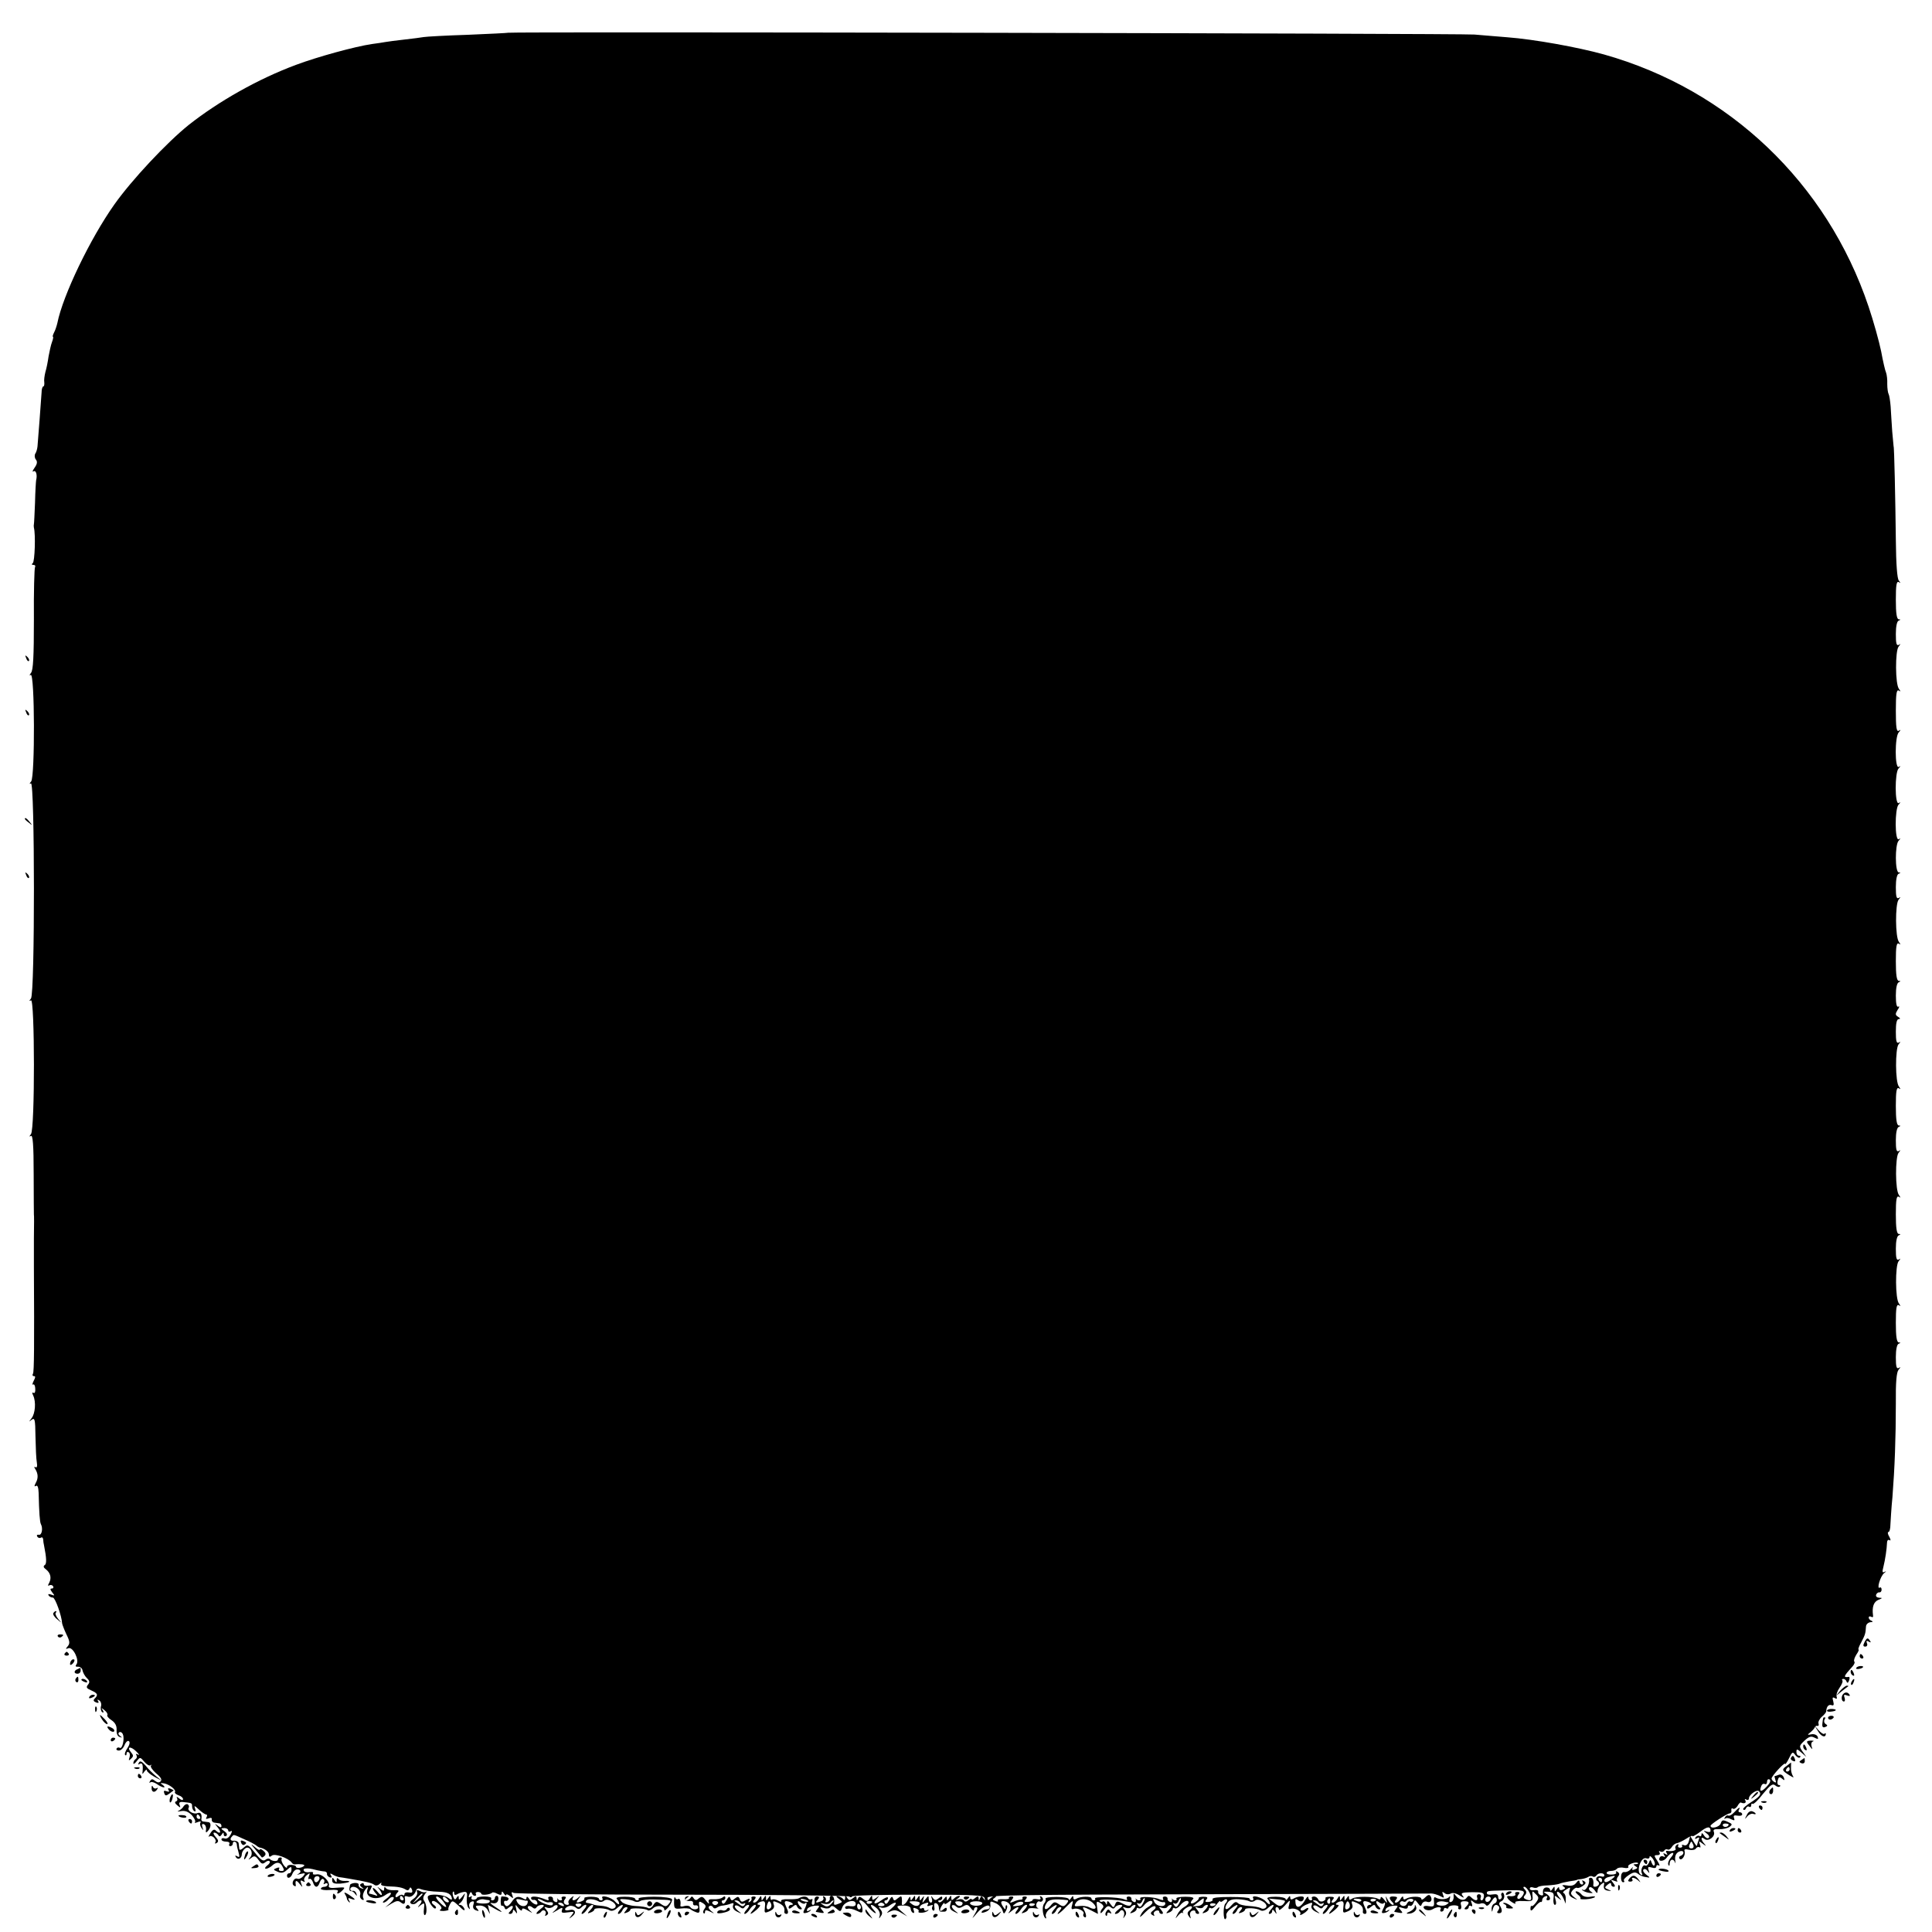 <?xml version="1.0" standalone="no"?>
<!DOCTYPE svg PUBLIC "-//W3C//DTD SVG 20010904//EN"
 "http://www.w3.org/TR/2001/REC-SVG-20010904/DTD/svg10.dtd">
<svg version="1.0" xmlns="http://www.w3.org/2000/svg"
 width="855pt" height="855pt" viewBox="0 0 855 855"
 preserveAspectRatio="xMidYMid meet">
<g transform="translate(0,855) scale(0.1,-0.1)"
fill="#000000" stroke="none">
<path d="M2248 8405 c-2 -1 -82 -5 -178 -9 -96 -3 -184 -8 -195 -10 -11 -2
-49 -7 -85 -11 -36 -4 -74 -9 -85 -11 -10 -2 -37 -6 -60 -9 -74 -11 -239 -56
-335 -92 -167 -62 -342 -161 -475 -266 -97 -78 -252 -243 -329 -352 -107 -151
-228 -403 -252 -524 -3 -13 -9 -32 -15 -43 -5 -10 -7 -18 -5 -18 3 0 1 -11 -4
-24 -5 -13 -11 -42 -15 -63 -3 -22 -9 -53 -14 -69 -4 -16 -7 -37 -5 -46 1 -10
-1 -18 -4 -18 -4 0 -8 -12 -8 -27 -1 -16 -5 -71 -9 -123 -4 -52 -8 -104 -9
-115 -1 -11 -5 -26 -10 -33 -4 -7 -3 -19 3 -26 7 -9 6 -19 -6 -36 -9 -13 -11
-20 -5 -16 11 7 18 -15 12 -39 -1 -5 -4 -50 -5 -100 -2 -49 -4 -92 -5 -95 -1
-3 -1 -9 0 -15 8 -29 4 -151 -5 -157 -6 -5 -5 -8 3 -8 7 0 10 -4 7 -10 -3 -5
-6 -109 -5 -231 0 -163 -3 -226 -13 -237 -7 -10 -8 -13 -1 -9 18 11 19 -449 2
-471 -8 -10 -9 -13 -1 -9 17 11 18 -930 0 -952 -8 -10 -9 -13 0 -8 17 11 18
-570 0 -592 -8 -10 -8 -13 0 -8 8 5 12 -38 12 -170 0 -98 1 -178 1 -178 1 0 1
-47 0 -105 0 -58 0 -114 0 -125 2 -353 1 -465 -4 -474 -4 -6 -2 -11 4 -11 8 0
7 -6 -1 -21 -6 -12 -7 -19 -2 -16 4 3 9 -6 9 -19 1 -14 -2 -21 -8 -18 -6 4 -7
0 -1 -12 13 -28 9 -79 -7 -100 -13 -17 -13 -18 0 -7 14 10 16 2 17 -75 1 -48
3 -99 6 -114 3 -17 0 -25 -6 -21 -6 4 -7 1 -1 -8 13 -21 14 -41 2 -62 -7 -14
-7 -17 1 -13 7 5 11 -6 12 -31 2 -87 5 -129 10 -138 10 -19 4 -50 -9 -47 -8 1
-11 -2 -7 -8 3 -6 11 -8 16 -5 5 4 9 0 10 -7 0 -7 2 -20 4 -28 11 -55 12 -81
3 -86 -7 -5 -6 -11 4 -18 21 -16 27 -38 16 -60 -7 -12 -7 -16 0 -12 6 3 13 2
17 -4 3 -5 1 -10 -6 -10 -8 0 -7 -5 2 -17 12 -15 12 -16 -4 -10 -11 4 -16 3
-12 -3 3 -6 12 -10 19 -10 10 0 39 -80 41 -115 1 -5 9 -27 19 -48 15 -30 16
-40 6 -52 -11 -13 -10 -14 3 -9 20 7 50 -54 35 -72 -6 -8 -3 -11 8 -10 9 0 18
-7 19 -16 2 -10 10 -25 19 -34 13 -12 14 -19 5 -30 -9 -11 -6 -16 15 -25 29
-13 31 -20 15 -36 -7 -7 -6 -12 6 -17 10 -4 14 -2 9 6 -5 7 -3 8 5 3 7 -4 11
-16 8 -26 -3 -10 0 -22 5 -26 7 -4 8 -1 3 8 -8 12 -6 12 8 0 9 -7 15 -17 12
-21 -3 -4 6 -15 19 -23 16 -11 23 -25 22 -43 -1 -17 5 -29 14 -31 12 -4 12 -3
1 5 -8 6 -9 12 -3 16 5 3 13 -1 16 -10 8 -20 -3 -66 -14 -59 -5 3 -11 2 -14
-3 -3 -5 2 -9 10 -9 9 0 20 11 25 24 5 13 13 21 19 18 6 -4 4 -16 -6 -31 -9
-13 -14 -27 -10 -31 3 -3 6 -1 6 6 0 7 4 10 10 6 5 -3 6 -13 3 -23 -5 -14 -3
-15 7 -5 11 10 11 15 0 28 -21 25 -3 29 22 5 13 -13 17 -19 9 -15 -9 5 -12 4
-7 -3 3 -6 2 -13 -4 -17 -5 -3 -10 -11 -10 -18 0 -6 7 -2 15 9 15 19 15 19 34
-3 10 -12 22 -19 27 -15 5 4 6 3 2 -2 -4 -4 7 -20 23 -34 21 -17 27 -28 20
-35 -7 -7 -15 -6 -25 2 -11 9 -16 9 -22 -1 -4 -7 -4 -10 1 -6 4 4 17 1 29 -7
11 -8 25 -15 31 -15 5 0 3 5 -5 11 -12 8 -12 9 5 7 24 -4 56 -29 49 -39 -2 -4
5 -10 16 -14 11 -3 20 -11 20 -17 0 -6 -7 -5 -17 3 -9 8 -14 9 -10 2 4 -6 2
-13 -4 -15 -7 -2 -5 -9 5 -17 14 -12 16 -12 11 1 -5 11 0 15 17 13 37 -4 38
-4 38 -19 0 -8 4 -18 10 -21 6 -4 7 1 3 12 -5 14 -2 13 17 -5 13 -12 28 -22
32 -22 5 0 6 -5 2 -12 -5 -8 -2 -9 9 -5 10 4 16 2 14 -5 -1 -7 4 -13 11 -14 6
-1 17 -2 22 -3 6 0 10 -6 10 -12 0 -8 -6 -7 -17 2 -15 11 -14 10 1 -9 18 -21
10 -32 -10 -12 -6 6 -14 2 -23 -13 -8 -12 -10 -19 -6 -15 11 11 36 -12 28 -25
-4 -6 -1 -7 6 -3 9 6 8 13 -5 27 -9 10 -12 19 -6 19 6 0 14 -5 18 -11 4 -8 9
-7 15 2 7 11 9 11 9 1 0 -7 5 -10 11 -7 6 5 4 12 -8 21 -17 12 -17 13 0 14 9
0 17 -5 17 -11 0 -5 5 -7 11 -3 7 4 7 -1 -1 -16 -7 -12 -17 -19 -26 -16 -8 3
-14 1 -14 -4 0 -6 9 -10 21 -10 11 0 17 -5 14 -10 -3 -6 -1 -10 4 -10 6 0 11
5 11 10 0 15 16 12 18 -2 0 -7 4 -24 8 -37 5 -19 4 -22 -6 -16 -9 5 -11 4 -6
-4 9 -14 26 -5 26 13 0 8 6 19 14 25 20 17 41 -19 23 -39 -10 -12 -9 -12 5 -2
13 11 19 9 32 -9 12 -17 18 -20 29 -11 8 7 17 9 20 5 4 -3 -1 -12 -11 -19 -9
-7 -12 -14 -5 -14 6 0 18 6 25 12 21 20 37 19 48 -2 9 -16 8 -20 -5 -20 -9 0
-13 4 -10 10 4 6 -1 7 -11 3 -16 -6 -15 -8 4 -16 17 -8 27 -6 42 8 18 16 20
16 20 2 0 -10 -4 -17 -10 -17 -5 0 -10 -4 -10 -10 0 -17 18 -11 24 8 4 10 13
19 21 19 18 0 20 -13 3 -21 -7 -3 -2 -3 12 1 22 5 23 4 12 -10 -8 -9 -19 -14
-26 -11 -16 6 -29 -23 -15 -31 5 -4 9 -3 8 2 -4 22 2 25 16 7 15 -18 15 -18 8
0 -5 14 -3 17 7 11 8 -5 11 -4 7 2 -4 6 1 17 10 24 15 12 16 12 10 -4 -4 -10
-3 -16 2 -12 5 3 12 -4 16 -15 8 -26 22 -26 30 0 4 11 11 18 16 14 5 -3 6 -10
3 -16 -4 -7 -2 -8 4 -4 7 4 12 2 12 -3 0 -6 -7 -11 -15 -11 -8 0 -15 -4 -15
-9 0 -4 18 -7 40 -5 25 2 39 0 35 -6 -9 -15 5 -12 21 5 13 13 11 14 -25 11
-27 -3 -38 0 -36 8 7 19 -31 56 -54 51 -12 -2 -19 0 -16 5 3 5 -3 7 -15 5 -11
-2 -22 0 -25 6 -4 5 0 10 7 10 13 1 18 1 53 -8 11 -2 25 -5 32 -5 7 -1 11 -6
10 -11 -1 -5 4 -12 12 -15 9 -3 11 0 6 8 -6 9 -4 11 6 5 7 -5 20 -10 29 -12 8
-1 29 -4 45 -7 76 -13 101 -19 111 -27 6 -5 16 -4 24 4 7 6 10 7 7 1 -4 -7 7
-11 31 -12 43 -1 63 -5 79 -15 6 -4 13 -2 15 5 3 8 7 6 11 -4 4 -13 1 -16 -14
-13 -10 2 -19 -1 -19 -7 0 -6 -3 -8 -7 -5 -3 4 -12 2 -20 -4 -15 -13 -18 2 -3
17 8 8 2 10 -17 9 -15 -1 -31 3 -35 9 -5 7 -8 6 -8 -3 0 -11 -3 -11 -17 0 -15
11 -16 11 -5 -1 6 -8 12 -19 12 -24 -1 -6 -10 0 -20 13 -11 13 -20 19 -20 14
0 -5 6 -15 13 -22 10 -11 9 -13 -6 -7 -10 3 -21 6 -23 6 -3 0 0 9 6 19 9 17 7
19 -10 16 -11 -2 -20 1 -20 6 0 6 -5 7 -11 3 -8 -4 -7 -9 2 -16 11 -8 11 -9
-1 -5 -8 2 -14 9 -13 15 2 6 -6 10 -17 9 -11 -1 -21 -5 -21 -9 -5 -21 -3 -28
5 -27 5 0 13 -5 18 -13 8 -10 9 -10 5 2 -2 8 -10 14 -16 12 -6 -1 -11 2 -11 8
0 5 6 10 13 10 19 0 36 -20 31 -35 -3 -7 0 -16 7 -21 9 -5 11 -2 6 8 -3 9 1
24 9 35 14 17 15 17 9 -3 -8 -32 41 -46 78 -22 15 11 27 15 27 9 0 -5 -10 -17
-22 -25 -12 -9 -17 -16 -11 -16 6 0 16 7 23 15 7 8 16 12 21 9 5 -3 -1 -14
-13 -25 l-23 -20 28 17 c22 13 30 14 42 4 15 -12 21 -3 16 24 -1 5 5 6 13 3
14 -6 31 7 38 28 1 6 8 8 13 7 25 -9 53 -13 90 -14 37 -1 54 -11 55 -32 0 -5
-7 -2 -16 5 -19 15 -82 20 -90 7 -7 -11 25 -62 34 -53 4 3 0 10 -8 15 -8 5
-11 12 -7 16 4 4 16 -1 27 -11 15 -13 17 -21 9 -26 -7 -4 -1 -6 14 -6 14 1 24
4 22 6 -3 2 0 12 6 23 10 19 12 19 41 -8 19 -19 27 -23 23 -11 -4 9 -12 17
-19 17 -8 0 -8 3 0 8 6 4 14 16 17 27 7 20 7 20 -8 1 -11 -14 -15 -16 -15 -5
0 11 -2 11 -9 1 -6 -11 -10 -10 -15 4 -3 9 -4 19 -1 22 3 3 5 0 5 -7 0 -7 5
-9 13 -4 6 4 20 9 29 10 14 2 17 -3 14 -26 -2 -16 1 -35 6 -43 8 -10 9 -9 5 4
-3 9 1 19 9 22 11 4 14 1 9 -13 -4 -12 0 -21 11 -25 14 -5 15 -4 5 8 -9 11 -7
13 13 13 14 0 28 -8 35 -21 11 -21 11 -21 5 2 l-5 22 38 -21 c35 -19 29 -10
-14 18 -17 13 -17 13 1 10 11 -1 20 5 21 16 2 9 -1 17 -6 17 -5 0 -9 -4 -9
-10 0 -5 -5 -10 -11 -10 -5 0 -8 4 -5 8 3 5 -10 9 -29 9 -19 0 -35 -3 -35 -7
0 -4 -7 -7 -15 -7 -8 0 -11 5 -8 10 3 6 1 7 -5 3 -8 -5 -10 -1 -5 10 4 11 8
13 11 6 2 -7 8 -12 13 -12 6 0 8 4 5 8 -3 5 1 9 9 9 8 0 15 -4 15 -8 0 -8 39
-4 48 5 2 3 13 1 23 -5 14 -7 19 -6 19 3 0 9 3 9 10 -2 5 -8 10 -11 10 -6 0 5
8 2 17 -5 15 -12 16 -12 10 4 -5 13 -3 16 6 10 6 -4 341 -8 742 -8 402 0 736
-4 743 -8 6 -5 12 -4 12 0 0 5 131 8 292 8 250 0 292 -2 295 -15 4 -12 3 -12
-5 -1 -8 11 -10 11 -15 0 -5 -12 -6 -12 -6 0 -1 11 -4 11 -16 1 -8 -7 -15 -9
-15 -5 0 4 -6 2 -14 -4 -9 -8 -16 -8 -20 -2 -4 6 -14 8 -24 5 -14 -5 -15 -4
-2 5 8 6 10 11 5 11 -6 0 -16 -5 -23 -12 -9 -9 -12 -9 -12 3 0 12 -2 12 -10
-1 -8 -13 -10 -13 -10 -1 0 11 -4 9 -14 -5 -8 -10 -18 -16 -22 -11 -4 4 -2 7
4 7 7 0 12 5 12 11 0 8 -5 7 -16 -2 -13 -10 -17 -10 -26 2 -8 11 -9 11 -4 -4
3 -9 1 -17 -4 -17 -6 0 -10 8 -10 17 0 15 -2 14 -15 -3 -15 -19 -15 -19 -9 1
5 16 4 17 -5 5 -9 -13 -11 -13 -11 0 0 13 -1 13 -10 0 -9 -13 -10 -13 -10 0 0
13 -1 13 -10 0 -9 -13 -10 -13 -11 0 0 9 -4 7 -11 -7 -10 -21 -29 -32 -27 -16
1 5 1 14 0 22 -1 11 -4 11 -18 0 -14 -12 -17 -12 -21 0 -3 10 -8 8 -17 -9 -8
-15 -15 -19 -19 -11 -4 6 -2 11 3 11 6 0 11 5 11 11 0 6 -13 1 -30 -11 -30
-22 -41 -16 -17 10 10 12 9 12 -5 1 -15 -11 -18 -11 -18 0 0 12 -2 12 -9 1
-11 -19 -15 -19 -33 -4 -13 10 -17 10 -21 0 -4 -10 -6 -10 -6 1 -1 11 -4 11
-17 0 -13 -10 -17 -10 -25 2 -7 12 -9 12 -9 -1 0 -9 -3 -11 -8 -5 -4 6 -14 11
-22 13 -11 2 -11 -1 3 -12 16 -12 16 -14 1 -20 -20 -8 -24 -8 -23 2 3 18 -2
32 -11 32 -6 0 -9 -5 -8 -11 2 -6 -3 -14 -11 -17 -8 -2 -11 0 -7 6 3 6 1 14
-5 18 -7 4 -9 3 -6 -3 4 -6 0 -14 -9 -17 -24 -9 -28 -7 -15 7 8 10 7 14 -3 14
-8 0 -13 -8 -11 -19 2 -10 -1 -18 -7 -18 -5 0 -7 7 -4 16 3 8 2 12 -3 9 -5 -3
-12 -1 -15 4 -6 10 -24 10 -41 0 -5 -3 -27 -5 -47 -4 -20 1 -34 -3 -31 -8 3
-5 -4 -4 -14 2 -11 6 -23 7 -27 4 -3 -3 -6 0 -6 8 0 11 -2 11 -10 -1 -9 -13
-10 -13 -10 0 0 13 -1 13 -10 0 -9 -13 -10 -13 -10 0 -1 12 -3 11 -11 -2 -5
-10 -15 -18 -21 -18 -7 0 -7 4 1 13 8 10 7 14 -4 14 -8 0 -12 -4 -9 -8 2 -4
-1 -11 -7 -15 -8 -5 -9 -3 -4 5 6 10 3 11 -14 2 -17 -10 -22 -9 -27 4 -5 13
-9 13 -22 3 -12 -11 -16 -10 -20 1 -3 10 -8 8 -17 -9 -8 -15 -15 -19 -19 -11
-4 6 -2 11 3 11 6 0 11 5 11 11 0 8 -4 8 -12 2 -7 -6 -25 -9 -40 -8 -20 1 -25
-2 -21 -14 3 -9 -2 -6 -12 7 -14 19 -19 21 -32 11 -11 -10 -16 -10 -23 0 -5 9
-10 10 -14 2 -4 -6 -13 -11 -19 -11 -7 0 -6 4 3 11 10 7 11 9 2 7 -20 -5 -10
-23 10 -21 10 2 17 -3 15 -10 -1 -6 4 -11 11 -9 6 1 12 -2 12 -8 0 -13 -27
-13 -35 0 -4 6 -15 8 -26 5 -11 -4 -19 -3 -18 2 3 19 -2 34 -10 29 -5 -4 -11
0 -13 6 -3 7 -5 -1 -5 -19 0 -30 2 -32 31 -29 17 2 36 1 41 -3 6 -5 18 -11 27
-14 13 -5 16 0 13 23 -4 27 -2 28 15 18 14 -9 16 -15 8 -25 -6 -8 -8 -16 -4
-20 3 -3 6 -1 6 6 0 9 6 9 23 1 20 -10 21 -10 4 3 -11 9 -14 18 -8 21 5 4 13
2 16 -4 4 -7 11 -7 18 -2 7 5 19 9 27 9 8 1 23 4 33 8 13 5 16 3 11 -8 -3 -10
3 -20 18 -27 22 -11 22 -10 4 4 -11 9 -17 19 -13 22 4 4 13 1 21 -5 10 -8 16
-9 21 -1 3 5 11 10 17 10 6 0 3 -9 -7 -20 -10 -11 -14 -20 -9 -20 5 0 15 9 22
20 7 11 17 20 24 20 6 0 3 -9 -7 -20 -23 -26 -15 -26 15 0 13 12 18 20 10 20
-17 0 -4 13 15 16 10 1 13 -6 10 -26 -3 -27 -2 -28 21 -18 17 8 23 17 18 30
-5 16 -3 17 20 7 24 -11 30 -21 27 -41 0 -5 4 -8 10 -8 6 0 8 7 5 15 -3 8 -9
21 -12 29 -3 9 0 14 10 12 19 -3 34 -16 18 -16 -7 0 -12 -5 -12 -11 0 -8 6 -7
17 2 13 11 17 11 20 2 3 -7 10 -13 16 -13 8 0 7 4 -1 12 -16 16 -15 33 1 19 8
-6 17 -8 20 -4 10 10 8 -6 -3 -27 -7 -14 -6 -18 5 -16 8 1 18 6 22 11 4 4 2 5
-6 0 -9 -5 -12 -3 -9 5 2 7 16 14 32 16 23 2 25 0 15 -12 -6 -8 -10 -14 -8
-15 39 -8 40 -7 27 8 -11 14 -10 15 9 9 12 -4 24 -2 28 4 5 8 13 6 26 -6 18
-16 19 -16 27 6 10 26 59 38 59 14 0 -9 -8 -12 -24 -10 -12 3 -23 0 -23 -5 0
-6 6 -9 13 -6 6 2 24 -2 38 -9 23 -11 26 -11 26 4 0 9 -4 23 -10 30 -6 8 -6
12 1 12 6 0 19 -10 29 -23 10 -13 25 -27 33 -32 9 -5 8 0 -4 13 -22 25 -11 30
15 6 10 -9 15 -23 12 -32 -4 -14 -3 -15 5 -2 8 10 7 19 -1 29 -10 12 -9 14 3
9 9 -3 24 0 35 8 33 24 41 14 10 -12 -23 -20 -25 -23 -7 -14 19 9 29 8 50 -5
l27 -16 -23 20 c-29 25 -28 28 8 28 18 0 30 -6 30 -13 0 -7 4 -16 10 -19 6 -3
7 1 4 10 -5 11 -2 14 10 9 9 -3 14 -9 11 -13 -6 -10 33 -7 42 4 5 4 2 5 -4 1
-7 -4 -13 -2 -13 4 0 6 -5 8 -10 5 -5 -3 -10 -2 -10 3 0 6 7 13 16 16 22 8 26
8 19 -4 -4 -6 1 -7 11 -3 11 4 15 3 10 -5 -3 -6 -2 -13 3 -17 6 -3 8 4 6 15
-3 14 0 20 8 17 7 -2 12 -11 12 -20 0 -9 3 -17 8 -17 4 0 12 0 17 0 6 0 10 5
10 11 0 8 -5 8 -15 -1 -8 -7 -15 -9 -15 -4 0 12 20 41 20 30 0 -5 7 -2 16 5
15 12 16 11 10 -8 -5 -17 -2 -24 16 -33 22 -11 22 -10 4 4 -11 9 -16 19 -13
23 4 4 12 2 18 -4 9 -9 17 -8 31 0 16 10 22 9 34 -7 8 -11 14 -14 14 -8 0 7 5
12 11 12 7 0 5 -11 -5 -27 -17 -28 -17 -28 8 1 24 29 56 43 56 25 0 -5 -6 -9
-14 -9 -8 0 -18 -4 -21 -10 -4 -6 2 -7 17 -1 15 6 22 16 21 30 -2 18 0 19 22
9 14 -6 27 -20 31 -31 6 -19 7 -19 16 -3 5 10 7 20 4 23 -3 4 -6 0 -6 -8 0
-11 -2 -11 -10 1 -14 21 -12 29 6 26 23 -4 35 -28 21 -46 -8 -10 -5 -9 9 2 25
22 41 24 24 3 -7 -8 -8 -15 -4 -15 5 0 15 9 22 20 7 11 17 20 24 20 6 0 3 -9
-7 -20 -17 -18 -17 -20 -2 -14 9 3 17 10 17 14 0 5 12 7 28 5 15 -2 22 -2 15
1 -7 3 -9 12 -6 20 3 7 9 12 13 9 5 -3 11 -1 14 4 4 5 1 13 -5 17 -7 4 -9 3
-5 -4 4 -7 -1 -10 -14 -7 -11 2 -20 1 -20 -3 0 -4 -9 -8 -21 -9 -16 -1 -18 1
-10 11 8 9 7 13 -4 13 -8 0 -12 -3 -10 -7 2 -4 -1 -7 -8 -7 -7 0 -21 -4 -32
-9 -17 -7 -18 -5 -8 7 10 13 10 16 -2 16 -8 0 -12 -4 -10 -7 3 -4 -9 -6 -25
-5 -16 1 -27 -1 -24 -6 3 -5 -2 -6 -11 -2 -13 5 -14 7 -3 14 7 5 8 9 3 9 -6 0
-16 -5 -23 -12 -9 -9 -12 -9 -12 3 0 12 130 14 973 16 534 1 977 3 982 3 15 2
38 -5 54 -14 11 -7 13 -5 7 9 -5 14 -4 15 7 7 7 -6 18 -7 27 -2 8 5 23 2 39
-8 20 -13 23 -13 14 -2 -10 13 -4 15 42 16 46 0 53 -2 52 -18 -1 -10 -5 -18
-10 -18 -5 0 -7 6 -4 13 3 8 -1 14 -8 14 -7 0 -11 -6 -8 -14 6 -16 -9 -17 -25
-1 -10 10 -14 10 -21 0 -10 -16 -32 -12 -48 8 -10 13 -11 12 -10 -4 1 -10 -4
-21 -11 -23 -8 -3 -10 2 -6 14 3 10 2 14 -3 8 -9 -12 -42 -13 -59 -3 -7 5 -10
-1 -8 -17 2 -22 -1 -24 -22 -21 -13 3 -24 1 -24 -4 0 -13 26 -19 41 -9 19 12
42 11 34 -1 -3 -5 -1 -10 4 -10 6 0 11 5 11 11 0 5 5 7 10 4 6 -3 10 -2 10 3
0 5 11 10 25 10 13 0 22 -4 19 -9 -3 -5 0 -9 6 -9 6 0 9 8 6 18 -4 13 -1 18
14 18 23 0 25 -7 8 -24 -9 -9 -9 -12 0 -12 7 0 12 5 12 11 0 5 4 7 10 4 6 -4
7 1 3 12 -6 15 -4 16 9 5 8 -7 22 -10 31 -6 8 3 18 0 22 -6 5 -8 13 -3 25 15
13 20 19 23 23 12 3 -9 -1 -18 -9 -21 -8 -3 -13 -13 -13 -23 1 -17 2 -17 6 0
5 18 15 22 26 10 4 -3 2 -11 -3 -18 -7 -8 -5 -12 4 -12 15 0 16 14 3 35 -5 7
-2 14 7 18 8 3 14 14 13 24 -1 10 -5 16 -9 14 -5 -3 -6 -9 -3 -14 3 -5 1 -11
-5 -15 -5 -3 -10 1 -10 10 0 11 -7 14 -25 11 -14 -3 -25 0 -25 5 0 11 -1 11
80 13 83 3 93 0 78 -24 -7 -10 -16 -16 -20 -13 -5 2 -4 10 1 17 8 9 7 13 -4
13 -8 0 -12 -4 -9 -9 5 -7 -10 -12 -28 -9 -16 2 -7 -15 13 -27 12 -8 18 -9 15
-3 -4 6 10 9 36 8 40 -2 43 0 40 23 -2 23 -1 24 14 8 15 -14 15 -19 2 -37 -8
-11 -17 -19 -20 -16 -2 3 -5 -2 -5 -12 0 -12 5 -11 20 8 10 13 22 23 26 22 3
-2 6 2 6 9 0 6 6 13 14 16 8 3 11 0 7 -7 -4 -6 -2 -11 3 -11 17 0 13 18 -6 29
-15 9 -14 10 9 9 23 -2 26 -6 23 -30 -2 -15 1 -28 6 -28 6 0 7 9 3 22 -6 21
-5 22 12 8 15 -11 16 -11 7 0 -7 8 -13 18 -13 23 0 14 21 -4 30 -27 l9 -21 0
22 c1 12 -4 23 -9 25 -6 2 -1 9 11 16 19 12 20 11 14 -7 -4 -14 0 -23 17 -31
22 -10 22 -10 4 4 -16 13 -17 18 -6 31 7 8 16 13 20 10 4 -2 15 2 25 9 14 10
15 15 5 21 -9 5 -11 4 -6 -3 4 -7 2 -12 -3 -12 -6 0 -11 6 -11 13 -1 7 -6 6
-14 -5 -9 -12 -22 -16 -42 -12 -19 3 -24 1 -16 -4 11 -8 11 -10 -2 -15 -9 -4
-16 -1 -16 6 0 8 -4 6 -10 -3 -9 -13 -10 -13 -10 0 0 13 -1 13 -10 0 -5 -8
-10 -10 -10 -4 0 6 -7 11 -15 11 -14 0 -19 -11 -16 -30 1 -5 -4 -7 -11 -4 -7
2 -12 9 -11 15 2 6 -6 9 -17 7 -11 -2 -20 1 -20 7 0 5 6 8 14 5 8 -3 17 -3 21
1 4 4 23 8 43 8 20 1 44 4 52 7 8 4 29 8 45 11 17 2 31 5 33 6 1 2 10 3 20 4
9 1 23 5 30 9 6 5 16 6 21 2 5 -3 12 -1 16 5 8 13 35 13 35 0 0 -5 -6 -7 -14
-4 -17 6 -31 -12 -16 -21 6 -4 8 -11 5 -16 -7 -11 -26 -12 -24 -2 3 19 -2 33
-11 33 -6 0 -9 -3 -8 -7 5 -18 -14 -53 -25 -47 -7 4 -9 3 -4 -1 4 -5 18 -10
30 -12 17 -2 19 -1 7 6 -8 6 -11 14 -6 18 4 4 14 -1 22 -11 11 -16 14 -17 14
-4 0 8 7 21 16 29 14 11 15 10 12 -6 -2 -13 3 -20 17 -22 18 -3 18 -2 2 5 -17
7 -17 9 -3 21 11 9 16 10 16 2 0 -6 5 -11 11 -11 8 0 7 6 -2 17 -12 15 -12 16
6 9 11 -4 16 -4 12 0 -4 4 -2 13 4 20 7 8 6 14 -2 20 -7 4 -10 3 -7 -2 4 -5
-5 -10 -18 -10 -13 -1 -24 2 -24 7 0 5 9 9 19 9 11 0 22 4 26 9 3 5 17 8 31 5
14 -3 23 -1 20 5 -6 9 34 24 43 16 2 -3 -2 -5 -10 -5 -11 0 -12 -2 -1 -9 11
-7 10 -9 -3 -14 -11 -5 -14 -3 -10 6 4 6 1 5 -7 -4 -7 -9 -20 -15 -28 -14 -9
2 -16 -6 -16 -21 -1 -13 3 -24 9 -24 6 0 7 3 4 7 -4 3 5 14 20 24 21 14 30 15
41 7 8 -7 24 -14 35 -15 21 -4 21 -3 2 11 -11 8 -16 18 -12 22 4 5 13 2 18 -6
9 -12 10 -12 5 3 -5 15 -2 17 14 12 12 -4 20 -2 20 5 0 6 5 8 11 4 6 -3 3 5
-6 20 -16 24 -16 26 -1 26 11 0 14 5 10 12 -4 6 -3 8 4 4 6 -3 13 -2 17 4 4 6
10 8 15 5 5 -3 13 2 18 10 5 9 15 17 24 18 8 2 27 11 41 20 15 10 27 15 27 11
0 -3 15 5 34 19 32 25 46 26 46 4 0 -5 -8 -6 -17 -3 -16 6 -16 5 0 -8 11 -8
14 -17 8 -20 -5 -4 -14 2 -20 11 -6 11 -11 13 -11 5 0 -7 -4 -11 -9 -7 -5 3
-13 0 -17 -6 -5 -8 -3 -9 6 -4 10 6 12 4 7 -9 -4 -10 -7 -21 -7 -24 -1 -4 -7
4 -15 18 l-15 25 -6 -23 c-4 -15 -12 -21 -21 -18 -8 3 -12 2 -9 -2 3 -5 -1 -9
-9 -9 -8 0 -11 5 -8 10 3 6 1 7 -6 3 -6 -4 -9 -12 -6 -17 6 -8 -16 -14 -38
-10 -5 1 -5 -4 -1 -10 5 -8 3 -9 -6 -4 -9 6 -11 4 -5 -5 5 -8 4 -11 -3 -6 -6
3 -13 2 -16 -3 -13 -20 16 -22 30 -2 8 12 20 21 26 21 6 0 3 -9 -6 -19 -10
-11 -16 -26 -13 -33 4 -8 6 -7 6 5 1 20 17 23 24 5 2 -7 3 -4 1 7 -4 23 5 39
24 43 16 3 16 -15 0 -21 -7 -2 -9 -8 -5 -13 10 -11 28 17 22 34 -3 8 3 10 19
6 13 -3 27 -1 31 5 3 6 11 9 16 6 5 -4 6 2 2 12 -6 16 -5 17 13 3 15 -11 16
-11 7 0 -17 18 -17 36 0 22 16 -14 49 10 42 30 -5 11 1 14 23 13 16 -1 37 4
46 10 14 11 13 13 -9 23 -20 9 -25 8 -30 -8 -5 -16 -45 -26 -45 -10 0 7 73 54
85 55 6 1 9 7 7 14 -1 7 2 10 7 7 5 -4 14 2 20 11 5 10 12 17 15 16 15 -7 26
-2 20 9 -4 7 -3 8 4 4 7 -4 12 -1 12 6 0 15 35 40 44 31 13 -13 5 -23 -35 -49
-22 -14 -38 -28 -34 -32 4 -4 10 -1 12 6 3 6 9 10 14 6 5 -3 9 0 9 7 0 7 3 9
6 6 4 -3 25 16 46 44 33 40 43 47 54 38 8 -7 17 -9 21 -5 3 3 2 6 -4 6 -6 0
-9 9 -6 20 4 16 8 18 19 9 12 -10 13 -9 8 5 -4 10 -13 15 -21 12 -8 -3 -16 -6
-19 -6 -2 0 0 -7 3 -17 4 -11 3 -14 -5 -9 -7 4 -12 11 -12 15 0 11 60 76 60
65 0 -5 8 6 17 24 14 30 17 31 28 15 8 -10 17 -15 21 -10 4 4 2 7 -4 7 -7 0
-12 7 -12 17 0 14 3 14 22 -3 l22 -19 -17 24 c-16 23 -15 25 9 48 20 18 29 21
44 13 16 -8 18 -7 14 4 -3 8 -15 13 -27 11 -19 -4 -20 -3 -6 8 9 7 18 17 20
22 2 6 8 9 12 7 5 -1 7 3 5 10 -3 7 4 21 14 30 11 9 20 20 20 25 1 21 11 31
23 27 10 -4 12 1 8 17 -5 16 -3 20 7 14 8 -5 11 -3 8 6 -3 8 3 26 13 40 10 14
16 29 12 33 -3 3 -1 6 5 6 5 0 12 -5 14 -12 3 -8 7 -6 11 5 3 9 3 16 -1 16
-26 -4 -24 2 17 47 7 8 11 18 7 21 -3 4 1 17 9 30 9 13 13 23 10 23 -3 0 2 15
12 32 17 33 19 38 21 71 1 9 10 17 20 18 10 0 12 3 5 6 -7 2 -13 9 -13 14 0 6
5 7 11 4 6 -4 10 -1 8 6 -5 38 3 60 24 69 18 7 19 9 4 9 -11 1 -17 6 -14 14 2
6 9 11 14 10 5 -1 10 4 10 12 0 8 -4 12 -8 9 -15 -9 2 50 19 64 9 7 11 10 3 6
-11 -6 -12 -1 -6 22 8 32 15 79 16 107 0 9 5 15 11 11 6 -4 6 2 -1 15 -7 11
-8 21 -4 21 5 0 9 15 9 33 1 17 4 73 9 122 10 129 15 260 15 414 -1 94 3 138
12 149 10 12 10 14 1 8 -10 -5 -13 6 -13 48 0 34 5 56 12 59 10 4 10 6 1 6 -9
1 -13 25 -13 87 0 65 3 83 13 78 9 -6 9 -5 1 7 -17 20 -17 168 -2 187 10 13
10 14 1 8 -10 -5 -13 6 -13 48 0 34 5 56 13 59 9 4 9 6 0 6 -9 1 -13 25 -13
87 0 65 3 83 13 78 9 -6 9 -5 1 7 -17 20 -17 168 -2 187 10 13 10 14 1 8 -10
-5 -13 6 -13 48 0 34 5 56 13 59 9 4 9 6 0 6 -9 1 -13 25 -13 87 0 65 3 83 13
78 9 -6 9 -5 1 7 -17 20 -17 168 -2 187 10 13 10 14 1 8 -10 -5 -13 7 -13 48
0 38 4 56 13 56 8 0 7 4 -3 10 -13 8 -13 13 -2 31 8 11 9 18 3 14 -7 -4 -11
12 -11 49 0 34 5 56 13 59 9 4 9 6 0 6 -9 1 -13 25 -13 87 0 65 3 83 13 78 9
-6 9 -5 1 7 -17 20 -17 168 -2 187 10 13 10 14 1 8 -10 -5 -13 6 -13 48 0 34
5 56 12 59 10 4 10 6 1 6 -17 1 -17 122 -1 140 10 11 10 13 1 7 -18 -10 -18
135 -1 153 10 11 10 13 1 7 -18 -10 -18 135 -1 153 10 11 10 13 1 7 -18 -10
-18 135 0 153 10 11 9 13 0 7 -10 -6 -13 15 -13 89 0 74 3 94 13 89 9 -6 9 -5
1 7 -17 20 -17 168 -2 187 10 13 10 14 1 8 -10 -5 -13 6 -13 48 0 34 5 56 12
59 10 4 10 6 1 6 -9 1 -13 25 -13 87 0 65 3 83 13 78 9 -6 9 -5 0 7 -7 9 -12
70 -13 179 -2 174 -7 415 -10 415 0 0 -3 29 -6 65 -2 36 -6 86 -7 111 -2 25
-6 50 -9 55 -3 5 -6 25 -6 44 1 19 -2 42 -5 50 -4 8 -14 51 -22 95 -9 44 -34
134 -56 199 -184 546 -617 959 -1171 1115 -115 32 -309 67 -428 76 -41 3 -106
9 -145 12 -66 5 -4271 13 -4277 8z m5571 -7761 c-24 -26 -35 -25 -25 1 3 9 10
13 16 10 5 -3 10 1 10 10 0 9 5 13 11 10 7 -5 2 -16 -12 -31z m-169 -168 c0
-11 -19 -15 -25 -6 -3 5 1 10 9 10 9 0 16 -2 16 -4z m-6568 -66 c24 -10 47
-23 52 -27 4 -4 11 -8 14 -9 21 -3 42 -18 42 -31 0 -11 3 -13 13 -5 13 11 74
-11 88 -31 3 -5 9 -8 13 -8 24 3 48 0 42 -6 -9 -10 -36 -13 -36 -4 0 4 -9 7
-20 8 -11 1 -20 -3 -20 -10 0 -6 -6 -2 -14 8 -8 11 -12 23 -10 27 3 5 0 8 -5
8 -6 0 -11 -4 -11 -9 0 -10 -26 -9 -36 2 -4 4 -13 2 -20 -4 -9 -7 -21 0 -45
31 -31 38 -33 39 -51 23 -11 -10 -18 -12 -19 -5 -1 7 -2 18 -3 25 -1 6 -9 11
-19 11 -17 -2 -22 7 -10 19 8 9 4 10 55 -13z m6412 -25 c3 -9 0 -15 -9 -15 -9
0 -12 6 -9 15 4 8 7 15 9 15 2 0 5 -7 9 -15z m-172 -89 c-3 -5 -8 -1 -12 9 -6
17 -7 17 -13 1 -4 -9 -11 -15 -16 -12 -11 7 -23 -22 -14 -36 3 -7 1 -8 -6 -4
-22 14 1 81 25 72 8 -3 14 0 14 6 0 7 6 3 14 -7 8 -11 12 -24 8 -29z m-5909
-63 c-3 -7 -9 -13 -14 -13 -5 0 -9 6 -9 13 0 8 6 14 14 14 8 0 12 -6 9 -14z
m5721 2 c-22 -17 -34 -19 -34 -6 0 5 8 12 18 14 32 9 36 7 16 -8z m-44 -5 c0
-5 -2 -10 -4 -10 -3 0 -8 5 -11 10 -3 6 -1 10 4 10 6 0 11 -4 11 -10z m-321
-56 c13 -30 9 -39 -15 -30 -12 5 -14 10 -5 19 8 10 7 17 -1 25 -8 8 -8 12 -2
12 6 0 16 -12 23 -26z m-4984 -24 c3 -5 1 -10 -4 -10 -6 0 -11 5 -11 10 0 6 2
10 4 10 3 0 8 -4 11 -10z m178 -17 c23 -30 9 -30 -20 1 -12 13 -17 23 -10 23
7 0 21 -11 30 -24z m23 0 c-7 -7 -26 7 -26 19 0 6 6 6 15 -2 9 -7 13 -15 11
-17z m4611 13 c-5 -15 -24 -18 -24 -3 0 8 6 14 14 14 7 0 12 -5 10 -11z
m-4434 -5 c5 -1 6 -5 3 -9 -4 -7 -34 -8 -54 -3 -13 4 12 18 26 16 9 -2 21 -4
25 -4z m1413 -3 c3 -4 -1 -5 -10 -4 -8 1 -18 5 -22 8 -3 4 1 5 10 4 8 -1 18
-5 22 -8z m-398 -10 c-2 -5 -8 -9 -13 -9 -5 0 -11 4 -13 9 -1 5 4 9 13 9 9 0
14 -4 13 -9z m97 2 c4 -6 11 -7 17 -4 7 4 8 2 4 -5 -6 -9 -12 -9 -24 1 -10 7
-19 14 -21 15 -2 2 1 3 7 3 6 0 14 -5 17 -10z m135 -24 c-14 -14 -22 -2 -14
18 5 14 9 15 15 4 4 -7 4 -17 -1 -22z m268 18 c-13 -13 -20 -14 -34 -5 -17 11
-17 11 3 6 12 -3 24 -1 28 5 3 5 9 10 13 10 3 0 -1 -7 -10 -16z m182 10 c0 -8
-19 -13 -24 -6 -3 5 1 9 9 9 8 0 15 -2 15 -3z m210 -5 c0 -15 -18 -18 -34 -6
-16 12 -15 13 8 13 14 0 26 -3 26 -7z m190 -1 c0 -14 -18 -17 -28 -5 -8 10 -6
13 9 13 10 0 19 -4 19 -8z m87 -2 c-2 -6 -14 -10 -27 -10 -13 0 -25 4 -27 10
-2 6 10 10 27 10 17 0 29 -4 27 -10z m178 -4 c-3 -3 -15 -6 -27 -7 -20 -2 -20
-1 -3 11 17 13 43 9 30 -4z m1885 9 c3 -1 -1 -5 -9 -10 -7 -5 -22 -6 -33 -3
-24 6 -4 22 21 17 9 -2 18 -4 21 -4z m-2600 -22 c0 -5 -4 -9 -8 -9 -5 0 -9 7
-9 15 0 8 4 12 9 9 4 -3 8 -9 8 -15z m104 13 c2 -4 -4 -8 -14 -8 -10 0 -16 4
-14 8 3 4 9 8 14 8 5 0 11 -4 14 -8z m666 2 c0 -8 -19 -13 -24 -6 -3 5 1 9 9
9 8 0 15 -2 15 -3z"/>
<path d="M1067 395 c3 -8 9 -12 14 -9 12 7 11 11 -5 17 -10 4 -13 1 -9 -8z"/>
<path d="M1130 365 c14 -17 26 -32 28 -34 1 -3 7 0 13 6 7 7 5 14 -6 23 -8 7
-15 9 -15 5 0 -5 -10 0 -22 11 -20 17 -20 15 2 -11z"/>
<path d="M7275 310 c3 -5 8 -10 11 -10 2 0 4 5 4 10 0 6 -5 10 -11 10 -5 0 -7
-4 -4 -10z"/>
<path d="M116 5637 c3 -10 9 -15 12 -12 3 3 0 11 -7 18 -10 9 -11 8 -5 -6z"/>
<path d="M116 5397 c3 -10 9 -15 12 -12 3 3 0 11 -7 18 -10 9 -11 8 -5 -6z"/>
<path d="M110 4926 c0 -2 8 -10 18 -17 15 -13 16 -12 3 4 -13 16 -21 21 -21
13z"/>
<path d="M116 4677 c3 -10 9 -15 12 -12 3 3 0 11 -7 18 -10 9 -11 8 -5 -6z"/>
<path d="M236 1411 c-3 -4 4 -17 17 -27 22 -19 22 -19 4 2 -9 11 -14 24 -10
27 3 4 4 7 0 7 -3 0 -8 -4 -11 -9z"/>
<path d="M256 1308 c3 -5 10 -6 15 -3 13 9 11 12 -6 12 -8 0 -12 -4 -9 -9z"/>
<path d="M8251 1282 c-7 -14 -6 -19 4 -19 7 0 11 7 7 15 -4 11 -1 13 8 7 9 -5
11 -4 6 3 -10 16 -14 15 -25 -6z"/>
<path d="M286 1232 c-3 -5 1 -9 9 -9 8 0 12 4 9 9 -3 4 -7 8 -9 8 -2 0 -6 -4
-9 -8z"/>
<path d="M8230 1220 c0 -5 5 -10 11 -10 5 0 7 5 4 10 -3 6 -8 10 -11 10 -2 0
-4 -4 -4 -10z"/>
<path d="M317 1203 c-4 -3 -7 -11 -7 -17 0 -6 5 -5 12 2 6 6 9 14 7 17 -3 3
-9 2 -12 -2z"/>
<path d="M8215 1169 c-3 -4 2 -6 10 -5 21 3 28 13 10 13 -9 0 -18 -4 -20 -8z"/>
<path d="M343 1163 c-17 -6 -17 -20 0 -20 8 0 14 6 14 14 0 7 -1 13 -1 12 -1
0 -7 -3 -13 -6z"/>
<path d="M8190 1151 c0 -6 4 -13 10 -16 6 -3 7 1 4 9 -7 18 -14 21 -14 7z"/>
<path d="M335 1121 c-3 -5 -2 -12 3 -15 5 -3 9 1 9 9 0 17 -3 19 -12 6z"/>
<path d="M360 1116 c0 -2 7 -7 16 -10 8 -3 12 -2 9 4 -6 10 -25 14 -25 6z"/>
<path d="M8195 1109 c-4 -6 -5 -12 -2 -15 2 -3 7 2 10 11 7 17 1 20 -8 4z"/>
<path d="M8144 1068 l-19 -23 25 20 c14 11 27 21 29 22 2 2 0 3 -6 3 -5 0 -18
-10 -29 -22z"/>
<path d="M8157 1053 c-10 -10 -8 -33 3 -33 5 0 6 8 3 17 -5 13 -2 15 11 10 10
-4 15 -3 11 3 -7 12 -19 13 -28 3z"/>
<path d="M395 1040 c-3 -6 1 -7 9 -4 18 7 21 14 7 14 -6 0 -13 -4 -16 -10z"/>
<path d="M421 984 c0 -11 3 -14 6 -6 3 7 2 16 -1 19 -3 4 -6 -2 -5 -13z"/>
<path d="M8086 981 c-3 -4 4 -7 14 -6 27 2 33 10 10 12 -11 1 -22 -2 -24 -6z"/>
<path d="M452 940 c7 -11 17 -20 22 -20 5 0 1 9 -9 20 -10 11 -20 20 -22 20
-2 0 2 -9 9 -20z"/>
<path d="M8090 948 c0 -4 4 -8 9 -8 6 0 12 4 15 8 3 5 -1 9 -9 9 -8 0 -15 -4
-15 -9z"/>
<path d="M8069 948 c-1 -2 -3 -13 -4 -25 -2 -15 2 -20 12 -16 11 4 12 8 3 13
-7 4 -9 13 -6 19 4 6 5 11 2 11 -3 0 -7 -1 -7 -2z"/>
<path d="M482 896 c7 -8 17 -12 22 -9 4 3 2 9 -5 14 -22 13 -31 11 -17 -5z"/>
<path d="M8046 888 c14 -24 34 -30 34 -11 0 4 -3 4 -6 0 -4 -3 -15 4 -26 16
l-19 22 17 -27z"/>
<path d="M490 849 c0 -5 5 -7 10 -4 6 3 10 8 10 11 0 2 -4 4 -10 4 -5 0 -10
-5 -10 -11z"/>
<path d="M8003 830 c19 -25 20 -26 14 -8 -3 9 -1 19 6 21 7 3 2 4 -10 4 -18
-1 -20 -4 -10 -17z"/>
<path d="M7980 821 c0 -6 4 -13 10 -16 6 -3 7 1 4 9 -7 18 -14 21 -14 7z"/>
<path d="M7926 771 c-3 -5 1 -11 9 -14 9 -4 12 -1 8 9 -6 16 -10 17 -17 5z"/>
<path d="M7972 761 c-11 -7 -11 -9 0 -14 9 -3 15 1 15 9 0 8 -1 14 -1 14 -1 0
-7 -4 -14 -9z"/>
<path d="M615 750 c-5 -9 -4 -11 3 -6 12 7 16 -4 13 -34 -2 -13 -1 -13 8 0 6
8 11 11 11 5 0 -5 15 -18 33 -28 l32 -17 -25 20 c-14 12 -35 32 -46 47 -16 18
-24 22 -29 13z"/>
<path d="M7908 736 c-24 -17 -23 -21 10 -42 18 -11 23 -13 16 -3 -5 8 -9 24
-8 37 0 12 1 22 0 22 0 0 -9 -7 -18 -14z m12 -16 c0 -5 -5 -10 -11 -10 -5 0
-7 5 -4 10 3 6 8 10 11 10 2 0 4 -4 4 -10z"/>
<path d="M598 723 c7 -3 16 -2 19 1 4 3 -2 6 -13 5 -11 0 -14 -3 -6 -6z"/>
<path d="M610 690 c0 -5 5 -10 11 -10 5 0 7 5 4 10 -3 6 -8 10 -11 10 -2 0 -4
-4 -4 -10z"/>
<path d="M671 638 c-1 -20 14 -24 25 -6 4 6 3 8 -4 4 -5 -3 -13 0 -15 6 -3 8
-6 6 -6 -4z"/>
<path d="M746 628 c5 -7 2 -9 -9 -5 -11 4 -14 2 -10 -9 4 -12 8 -12 22 -2 9 7
17 13 19 14 2 1 -4 4 -13 8 -11 4 -14 2 -9 -6z"/>
<path d="M7837 633 c-10 -9 -9 -23 1 -23 5 0 9 7 9 15 0 17 -1 18 -10 8z"/>
<path d="M7759 603 c-13 -16 -12 -17 4 -4 9 7 17 15 17 17 0 8 -8 3 -21 -13z"/>
<path d="M753 595 c-3 -9 -3 -18 -1 -21 3 -3 8 4 11 16 6 23 -1 27 -10 5z"/>
<path d="M7798 573 c7 -3 16 -2 19 1 4 3 -2 6 -13 5 -11 0 -14 -3 -6 -6z"/>
<path d="M813 557 c-4 -8 -15 -17 -23 -21 -8 -3 -3 -4 11 -1 18 3 32 -2 48
-18 11 -13 18 -27 14 -31 -4 -4 1 -4 11 0 12 5 17 4 13 -2 -3 -6 -1 -16 5 -24
8 -12 9 -11 4 3 -4 12 -2 17 6 14 7 -2 11 -13 10 -23 -3 -13 0 -16 6 -9 16 15
18 39 5 41 -7 1 -17 2 -23 3 -5 0 -9 4 -9 9 4 23 -3 34 -17 28 -18 -7 -47 11
-39 24 3 5 1 11 -4 15 -5 3 -13 -1 -18 -8z m72 -47 c3 -5 1 -10 -4 -10 -6 0
-11 5 -11 10 0 6 2 10 4 10 3 0 8 -4 11 -10z"/>
<path d="M7785 550 c3 -5 8 -10 11 -10 2 0 4 5 4 10 0 6 -5 10 -11 10 -5 0 -7
-4 -4 -10z"/>
<path d="M7675 530 c-10 -11 -21 -17 -26 -15 -4 3 -11 0 -15 -7 -4 -7 -4 -10
1 -6 4 4 16 3 26 -3 15 -7 17 -6 13 5 -4 11 0 14 15 11 12 -2 21 0 21 6 0 5
-5 9 -11 9 -5 0 -7 5 -4 10 10 17 -1 11 -20 -10z"/>
<path d="M7730 517 c-10 -19 -9 -20 2 -6 7 9 19 14 26 12 17 -6 15 4 -3 11 -9
3 -19 -3 -25 -17z"/>
<path d="M790 515 c0 -7 30 -13 34 -7 3 4 -4 9 -15 9 -10 1 -19 0 -19 -2z"/>
<path d="M835 490 c3 -5 8 -10 11 -10 2 0 4 5 4 10 0 6 -5 10 -11 10 -5 0 -7
-4 -4 -10z"/>
<path d="M7655 450 c-3 -6 1 -7 9 -4 18 7 21 14 7 14 -6 0 -13 -4 -16 -10z"/>
<path d="M7690 450 c0 -5 5 -10 11 -10 5 0 7 5 4 10 -3 6 -8 10 -11 10 -2 0
-4 -4 -4 -10z"/>
<path d="M7611 437 c2 -1 13 -9 24 -17 19 -14 19 -14 6 3 -7 9 -18 17 -24 17
-6 0 -8 -1 -6 -3z"/>
<path d="M7595 409 c-4 -6 -5 -12 -2 -15 2 -3 7 2 10 11 7 17 1 20 -8 4z"/>
<path d="M1086 345 c-9 -26 -7 -32 5 -12 6 10 9 21 6 23 -2 3 -7 -2 -11 -11z"/>
<path d="M1120 290 c-12 -7 -10 -9 7 -7 12 0 19 5 17 9 -6 10 -6 10 -24 -2z"/>
<path d="M7340 276 c0 -2 11 -6 25 -8 13 -3 22 -1 19 3 -5 9 -44 13 -44 5z"/>
<path d="M1185 249 c-3 -4 2 -6 10 -5 21 3 28 13 10 13 -9 0 -18 -4 -20 -8z"/>
<path d="M7330 249 c0 -5 5 -7 10 -4 6 3 10 8 10 11 0 2 -4 4 -10 4 -5 0 -10
-5 -10 -11z"/>
<path d="M7211 237 c-8 -10 -7 -14 4 -14 8 0 12 4 9 9 -8 12 10 10 26 -4 12
-11 12 -10 1 5 -16 20 -25 21 -40 4z"/>
<path d="M1470 229 c0 -13 8 -16 35 -15 19 2 37 5 40 8 3 3 -5 5 -17 4 -13 -1
-26 3 -30 9 -5 6 -8 4 -8 -5 0 -13 -1 -13 -10 0 -8 13 -10 13 -10 -1z"/>
<path d="M1356 212 c-3 -5 1 -9 9 -9 8 0 12 4 9 9 -3 4 -7 8 -9 8 -2 0 -6 -4
-9 -8z"/>
<path d="M7161 194 c0 -11 3 -14 6 -6 3 7 2 16 -1 19 -3 4 -6 -2 -5 -13z"/>
<path d="M1846 176 c3 -8 -4 -21 -16 -29 -15 -10 -18 -17 -10 -22 7 -4 17 -2
23 4 18 18 31 13 16 -6 -13 -16 -12 -17 3 -4 16 12 18 11 14 -18 -2 -17 0 -28
5 -26 10 7 8 47 -4 63 -6 8 -5 18 4 30 7 9 10 14 5 10 -5 -4 -17 -3 -27 3 -14
7 -17 6 -13 -5z m24 -9 c0 -2 -10 -12 -22 -23 l-23 -19 19 23 c18 21 26 27 26
19z"/>
<path d="M1526 169 c5 -8 9 -17 9 -21 0 -3 4 -10 9 -15 6 -5 6 -2 1 6 -6 11
-4 13 8 8 25 -9 21 -2 -9 18 -17 11 -23 12 -18 4z"/>
<path d="M6665 170 c-3 -6 1 -7 9 -4 18 7 21 14 7 14 -6 0 -13 -4 -16 -10z"/>
<path d="M6982 166 c10 -7 15 -15 12 -18 -3 -3 9 -4 26 -3 17 1 34 6 38 9 3 4
-5 5 -20 2 -16 -3 -32 1 -39 10 -6 8 -17 14 -23 14 -6 0 -3 -7 6 -14z"/>
<path d="M1473 155 c0 -8 4 -12 9 -9 5 3 6 10 3 15 -9 13 -12 11 -12 -6z"/>
<path d="M6307 153 c-9 -10 -17 -12 -17 -6 0 12 -47 12 -68 0 -7 -5 -12 -3
-12 5 0 8 -5 6 -11 -4 -5 -10 -15 -18 -21 -18 -7 0 -7 4 0 13 8 10 6 13 -9 14
-22 2 -25 -7 -7 -25 7 -7 8 -12 2 -12 -6 0 -16 10 -23 23 -9 18 -11 18 -6 2 5
-20 5 -20 -10 -1 -8 11 -15 14 -15 7 0 -7 -5 -9 -12 -4 -19 11 -101 12 -115 0
-9 -6 -13 -5 -13 4 0 11 -2 11 -10 -1 -9 -13 -10 -13 -10 0 0 13 -1 13 -10 0
-9 -13 -10 -13 -10 0 -1 12 -3 11 -11 -2 -5 -10 -15 -18 -21 -18 -7 0 -7 4 0
13 9 10 6 13 -13 13 -13 0 -22 -3 -19 -7 2 -4 -3 -10 -11 -13 -9 -3 -18 0 -21
8 -3 7 -11 13 -19 13 -8 0 -12 -4 -9 -9 3 -4 0 -8 -5 -8 -6 0 -11 6 -11 13 0
6 -6 3 -12 -8 -21 -38 -43 -45 -45 -14 -2 16 1 18 11 10 13 -11 26 -5 26 11 0
9 -29 6 -47 -5 -8 -5 -13 -3 -13 5 0 9 -3 9 -10 -2 -5 -8 -10 -10 -10 -5 0 6
-20 11 -45 11 -29 0 -41 -4 -35 -10 6 -6 10 -15 10 -21 -1 -5 -8 -1 -18 10
-16 19 -67 32 -56 14 3 -5 0 -9 -5 -9 -6 0 -11 3 -11 8 0 4 -38 7 -84 7 -54 0
-82 -3 -80 -10 3 -6 -5 -11 -17 -12 -15 -1 -18 1 -10 11 8 9 4 12 -14 12 -13
0 -22 -3 -20 -6 2 -3 -5 -11 -16 -18 -20 -13 -26 -3 -9 14 6 6 -6 10 -34 10
-25 0 -42 -4 -40 -8 3 -4 1 -8 -5 -8 -5 0 -11 3 -14 7 -2 5 -2 2 0 -5 1 -8 -3
-12 -9 -9 -7 2 -12 9 -11 14 1 5 -4 10 -12 10 -8 0 -11 -5 -8 -10 4 -7 -1 -7
-13 -3 -27 12 -94 15 -88 4 3 -4 1 -8 -5 -8 -5 0 -11 3 -14 7 -2 5 -2 2 0 -5
1 -8 -3 -12 -9 -9 -7 2 -12 9 -11 14 1 5 -4 10 -12 10 -8 0 -11 -5 -8 -10 4
-7 -1 -7 -13 -2 -26 10 -134 13 -128 3 3 -4 0 -8 -5 -8 -6 0 -11 4 -11 9 0 10
-50 9 -67 -2 -8 -5 -13 -3 -13 5 0 9 -3 9 -10 -2 -5 -8 -10 -10 -10 -5 0 6
-24 10 -54 10 -30 0 -52 -3 -49 -8 2 -4 0 -14 -6 -21 -11 -13 -7 -53 5 -65 4
-3 5 1 2 9 -2 8 5 23 18 32 30 24 41 23 19 -2 -10 -11 -13 -20 -8 -20 6 0 13
7 17 15 3 8 11 15 17 15 8 0 8 -4 -1 -15 -23 -28 -1 -15 30 18 29 29 31 30 25
8 -5 -17 -4 -22 6 -19 18 7 51 -10 44 -22 -3 -5 -1 -11 4 -14 11 -7 9 13 -2
32 -11 16 -2 15 33 -3 l29 -15 -4 30 c-4 27 -2 28 15 18 13 -8 16 -16 10 -22
-6 -6 -10 -15 -10 -20 0 -6 7 0 16 12 12 17 19 20 29 12 9 -8 15 -8 20 0 3 5
14 10 23 10 13 0 12 -5 -8 -20 -14 -11 -20 -20 -13 -20 6 0 15 5 18 10 10 16
25 1 19 -18 -5 -14 -4 -14 4 -2 8 10 7 19 -1 29 -10 12 -9 14 5 8 10 -3 20 -2
23 3 4 6 11 10 17 10 6 0 3 -9 -7 -20 -17 -18 -17 -20 -2 -14 9 3 17 10 17 16
0 5 4 7 9 3 5 -3 16 3 23 12 15 20 38 28 38 13 0 -5 -9 -14 -20 -20 -11 -6
-25 -20 -31 -33 -9 -16 -3 -13 20 11 18 18 37 29 42 26 6 -3 3 -11 -7 -18 -13
-10 -14 -15 -4 -21 8 -5 11 -4 7 2 -4 6 0 13 8 17 8 3 15 1 15 -4 0 -6 5 -10
11 -10 8 0 7 6 -2 17 -12 15 -12 16 3 10 10 -3 20 -2 23 3 4 6 11 10 17 10 6
0 3 -9 -7 -20 -17 -18 -17 -20 -2 -14 9 3 17 10 17 16 0 5 4 7 9 3 5 -3 16 3
23 12 15 20 38 28 38 13 0 -5 -9 -14 -20 -20 -11 -6 -24 -20 -30 -33 -10 -20
-10 -20 3 -5 8 10 17 16 20 13 4 -3 5 -2 2 2 -6 8 28 32 38 26 5 -3 1 -10 -7
-16 -12 -9 -13 -16 -5 -27 9 -13 10 -13 6 2 -3 9 1 19 9 22 8 3 14 1 14 -4 0
-6 5 -10 11 -10 8 0 7 6 -2 17 -12 15 -12 16 3 10 10 -3 20 -2 23 3 4 6 11 10
17 10 6 0 3 -9 -7 -20 -17 -18 -17 -20 -2 -14 9 3 17 10 17 16 0 5 4 7 9 3 5
-3 17 5 25 17 9 12 16 19 16 14 0 -5 7 -3 15 4 15 12 22 0 8 -14 -11 -10 -10
-76 0 -69 4 3 6 10 4 16 -2 7 6 20 19 29 30 24 41 23 19 -2 -10 -11 -13 -20
-8 -20 6 0 13 7 17 15 3 8 11 15 17 15 8 0 8 -4 -1 -15 -11 -13 -10 -14 4 -9
9 3 16 9 16 13 0 10 52 7 68 -3 8 -5 21 -1 31 8 25 23 38 20 16 -4 -10 -11
-13 -20 -7 -20 7 0 12 6 12 13 0 8 4 7 11 -3 9 -13 10 -12 5 3 -3 9 -1 17 4
17 6 0 10 -5 10 -11 0 -5 12 3 26 18 24 27 25 27 19 4 -5 -17 -4 -22 6 -19 19
7 51 -11 43 -23 -3 -6 3 -5 15 3 12 7 21 17 21 22 0 4 -6 3 -14 -3 -8 -7 -17
-8 -20 -3 -3 5 6 14 20 21 32 14 35 14 28 -3 -3 -9 4 -19 18 -26 22 -11 22
-10 4 4 -11 9 -17 19 -13 22 4 4 13 1 21 -5 10 -8 16 -9 21 -1 3 5 11 10 17
10 6 0 3 -9 -7 -20 -10 -11 -14 -20 -9 -20 5 0 15 9 22 20 7 11 17 20 24 20 6
0 3 -9 -7 -20 -23 -26 -15 -26 15 0 13 12 18 20 10 20 -17 0 -4 13 15 16 10 1
13 -6 10 -26 -3 -27 -2 -28 21 -18 17 8 23 17 18 30 -5 16 -3 17 20 7 24 -11
30 -21 27 -41 0 -5 4 -8 10 -8 6 0 8 7 5 15 -3 8 -9 21 -12 29 -3 9 0 14 10
12 19 -3 34 -16 18 -16 -7 0 -12 -5 -12 -11 0 -8 6 -7 17 2 13 11 17 11 20 2
3 -7 10 -13 16 -13 8 0 7 4 -1 12 -16 16 -15 33 1 19 8 -6 17 -8 20 -4 10 10
8 -6 -3 -27 -7 -14 -6 -18 5 -16 8 1 18 6 22 11 4 4 2 5 -6 0 -9 -5 -12 -3 -9
5 2 7 16 14 32 16 23 2 25 0 15 -12 -6 -8 -10 -14 -8 -15 39 -8 40 -7 27 8
-11 14 -10 15 10 9 14 -5 22 -3 22 4 0 6 4 9 9 6 5 -3 12 2 16 12 6 16 7 16
20 -1 11 -15 13 -15 18 -2 4 8 13 12 21 9 17 -7 27 7 17 24 -5 9 -12 7 -24 -5z
m-1583 -12 c5 -1 3 -8 -4 -16 -11 -13 -16 -14 -34 -2 -18 12 -22 12 -37 -7
-21 -25 -35 -16 -18 11 10 18 34 21 93 14z m114 -14 c20 -20 10 -32 -15 -19
-10 6 -30 9 -45 7 -24 -3 -26 -1 -16 15 14 21 53 20 76 -3z m142 9 c14 -2 26
-5 28 -5 2 -1 0 -5 -3 -11 -4 -6 -17 -5 -35 5 -25 13 -29 13 -35 -3 -6 -16 -8
-16 -21 2 -10 15 -14 16 -15 5 0 -10 -2 -10 -6 -1 -2 6 -9 10 -13 7 -5 -3 -11
-2 -14 3 -5 8 62 7 114 -2z m80 -6 c-12 -23 -16 -24 -26 -8 -4 6 -3 8 3 5 6
-4 13 0 17 8 3 8 8 15 11 15 3 0 1 -9 -5 -20z m89 2 c5 2 8 -1 8 -7 -3 -17
-38 -12 -48 7 -9 17 -8 18 10 9 11 -6 24 -10 30 -9z m71 -2 c-12 -23 -16 -24
-26 -8 -4 6 -3 8 3 5 6 -4 13 0 17 8 3 8 8 15 11 15 3 0 1 -9 -5 -20z m106 3
c-2 -9 -13 -17 -25 -18 l-23 -2 23 18 c29 23 28 23 25 2z m203 3 c6 -4 18 -3
25 3 16 14 63 -16 48 -31 -6 -6 -16 -7 -23 -2 -8 4 -31 8 -51 9 -21 1 -43 6
-50 13 -8 8 -15 5 -29 -11 -21 -26 -36 -18 -18 10 9 15 22 19 49 18 20 -1 42
-5 49 -9z m157 2 c2 -3 -2 -10 -9 -17 -11 -9 -20 -7 -38 8 l-24 19 33 -3 c18
-1 35 -5 38 -7z m201 -3 c0 -8 -4 -12 -9 -9 -5 3 -6 10 -3 15 9 13 12 11 12
-6z m137 3 c-3 -4 -11 -5 -19 -1 -21 7 -19 12 4 10 11 0 18 -5 15 -9z m66 6
c0 -8 -19 -13 -24 -6 -3 5 1 9 9 9 8 0 15 -2 15 -3z m164 -6 c-3 -5 -9 -6 -14
-3 -4 3 -10 -2 -14 -10 -3 -8 -12 -12 -21 -9 -8 3 -12 10 -9 15 3 5 9 7 14 4
5 -3 11 -2 14 3 3 5 12 9 20 9 8 0 13 -4 10 -9z m-419 -8 c4 -6 11 -7 17 -4 7
4 8 2 4 -5 -6 -9 -12 -9 -24 1 -10 7 -19 14 -21 15 -2 2 1 3 7 3 6 0 14 -5 17
-10z m135 -24 c-14 -14 -22 -2 -14 18 5 14 9 15 15 4 4 -7 4 -17 -1 -22z
m-590 18 c0 -8 -19 -13 -24 -6 -3 5 1 9 9 9 8 0 15 -2 15 -3z"/>
<path d="M2219 157 c-5 -11 -4 -45 2 -41 4 2 9 -2 12 -8 3 -10 7 -10 20 1 19
15 23 1 5 -17 -9 -9 -9 -12 0 -12 7 0 12 6 12 13 0 8 4 7 11 -3 8 -12 9 -9 4
10 -6 24 -5 24 9 6 9 -11 16 -14 16 -8 0 9 8 8 28 -4 18 -11 21 -11 10 -2 -10
8 -15 18 -11 21 3 4 12 2 19 -4 8 -7 14 -7 19 1 3 5 14 10 23 10 13 0 12 -5
-8 -20 -14 -11 -20 -20 -13 -20 6 0 15 5 18 10 4 6 11 8 16 4 5 -3 6 -10 3
-16 -4 -7 -2 -8 5 -4 9 6 9 11 -1 24 -11 13 -11 15 3 10 9 -4 22 -1 28 5 6 6
14 8 18 4 3 -4 -2 -14 -13 -23 -14 -12 -12 -12 10 1 24 15 28 15 23 2 -4 -12
1 -14 26 -10 29 4 30 4 16 -14 -13 -16 -13 -17 3 -4 22 16 13 35 -13 28 -23
-6 -25 8 -3 17 9 4 23 1 31 -5 10 -9 17 -9 25 -1 21 21 32 13 13 -8 -10 -11
-14 -20 -9 -20 5 0 15 9 22 20 7 11 17 20 24 20 6 0 3 -9 -7 -20 -17 -18 -17
-20 -2 -14 9 3 17 9 17 13 0 10 52 7 68 -3 8 -5 21 -1 31 8 25 23 38 20 16 -4
-10 -11 -13 -20 -8 -20 6 0 13 7 17 15 3 8 11 15 17 15 8 0 8 -4 -1 -15 -11
-13 -10 -14 4 -9 9 3 16 9 16 14 0 8 68 5 77 -4 4 -3 14 1 23 9 17 16 50 11
50 -7 0 -6 8 0 19 13 10 13 17 28 15 34 -3 6 -36 11 -79 11 -40 0 -71 -4 -69
-8 3 -4 0 -8 -5 -8 -6 0 -11 4 -11 8 0 4 -20 8 -45 8 -29 0 -41 -4 -35 -10 6
-6 10 -15 10 -21 -1 -5 -8 -1 -18 10 -16 19 -67 32 -56 14 3 -5 0 -9 -5 -9 -6
0 -11 4 -11 8 0 4 -15 8 -34 8 -19 0 -33 -3 -30 -7 2 -4 -3 -10 -12 -13 -25
-10 -27 -7 -13 12 11 14 11 15 -1 5 -18 -17 -33 -17 -24 0 5 8 3 8 -9 -2 -9
-7 -14 -17 -11 -22 3 -5 1 -9 -4 -9 -16 0 -22 13 -12 25 7 8 5 12 -5 12 -8 0
-12 -4 -9 -9 3 -4 1 -8 -5 -8 -5 0 -11 3 -14 8 -2 4 -2 1 0 -6 1 -8 -3 -12 -9
-9 -7 2 -12 9 -11 14 1 5 -4 10 -12 10 -8 0 -11 -5 -8 -10 4 -7 -1 -8 -13 -3
-34 14 -64 17 -64 6 0 -5 5 -9 11 -8 6 2 14 -3 16 -10 8 -20 -21 -9 -34 13 -7
11 -12 14 -13 7 0 -8 -5 -10 -12 -5 -24 14 -37 11 -53 -13 -9 -14 -20 -22 -25
-19 -12 7 -13 26 -2 23 4 -2 9 1 12 6 3 5 -3 10 -12 12 -10 1 -18 2 -19 1z
m101 -17 c3 -1 8 -2 12 -1 4 0 5 -5 2 -13 -7 -18 -34 -14 -45 6 -7 13 -5 15 8
13 10 -2 20 -4 23 -5z m107 -9 c17 3 24 -1 18 -11 -6 -9 -65 14 -65 26 0 2 9
0 20 -6 10 -6 23 -10 27 -9z m223 4 c6 -4 17 -2 24 4 16 14 63 -16 48 -31 -6
-6 -16 -7 -24 -2 -7 5 -24 9 -38 10 -14 1 -27 3 -30 4 -5 3 -20 7 -33 9 -5 0
-6 5 -2 10 6 10 37 7 55 -4z m159 0 c7 -3 17 -3 24 2 7 5 35 8 62 7 81 -2 79
-2 65 -19 -11 -14 -16 -14 -35 -1 -19 13 -23 12 -34 -5 -6 -11 -17 -17 -23
-13 -6 4 -30 8 -55 9 -24 1 -51 9 -60 17 -14 14 -12 15 15 13 16 -1 35 -6 41
-10z m-314 -15 c3 -6 -1 -7 -9 -4 -18 7 -21 14 -7 14 6 0 13 -4 16 -10z m75
-4 c-7 -7 -13 -7 -20 0 -6 6 -3 10 10 10 13 0 16 -4 10 -10z"/>
<path d="M2866 131 c-4 -5 -2 -12 3 -15 5 -4 12 -2 15 3 4 5 2 12 -3 15 -5 4
-12 2 -15 -3z"/>
<path d="M4266 148 c3 -5 10 -6 15 -3 13 9 11 12 -6 12 -8 0 -12 -4 -9 -9z"/>
<path d="M1620 136 c0 -2 11 -6 25 -8 13 -3 22 -1 19 3 -5 9 -44 13 -44 5z"/>
<path d="M6658 123 c6 -2 10 -8 8 -12 -3 -4 4 -7 15 -7 19 0 19 1 3 13 -10 7
-23 13 -28 12 -6 0 -5 -3 2 -6z"/>
<path d="M1796 112 c-3 -5 1 -9 9 -9 8 0 12 4 9 9 -3 4 -7 8 -9 8 -2 0 -6 -4
-9 -8z"/>
<path d="M6261 112 c-1 -7 -11 -17 -23 -22 -13 -5 -16 -9 -8 -9 23 -1 43 15
37 30 -4 11 -6 11 -6 1z"/>
<path d="M3216 101 c-4 -6 -13 -8 -20 -5 -8 3 -17 0 -21 -6 -4 -7 2 -9 20 -6
30 6 41 13 33 22 -3 3 -9 1 -12 -5z"/>
<path d="M5380 95 c-7 -9 -11 -17 -9 -20 3 -2 10 5 17 15 14 24 10 26 -8 5z"/>
<path d="M6548 103 c7 -3 16 -2 19 1 4 3 -2 6 -13 5 -11 0 -14 -3 -6 -6z"/>
<path d="M2015 91 c-3 -5 -2 -12 3 -15 5 -3 9 1 9 9 0 17 -3 19 -12 6z"/>
<path d="M2134 86 c1 -8 5 -18 8 -22 4 -3 5 1 4 10 -1 8 -5 18 -8 22 -4 3 -5
-1 -4 -10z"/>
<path d="M2895 91 c-3 -6 4 -9 15 -8 11 1 20 5 20 9 0 11 -28 10 -35 -1z"/>
<path d="M2956 85 c-9 -26 -7 -32 5 -12 6 10 9 21 6 23 -2 3 -7 -2 -11 -11z"/>
<path d="M3506 92 c-3 -4 4 -9 15 -9 23 -2 25 3 4 10 -8 4 -16 3 -19 -1z"/>
<path d="M3670 90 c-12 -7 -10 -9 7 -7 12 0 19 5 17 9 -6 10 -6 10 -24 -2z"/>
<path d="M3830 93 c0 -6 8 -17 18 -24 16 -13 16 -13 2 6 -8 11 -16 22 -17 24
-2 2 -3 0 -3 -6z"/>
<path d="M4255 91 c-3 -6 4 -9 15 -8 11 1 20 5 20 9 0 11 -28 10 -35 -1z"/>
<path d="M4895 89 c-4 -6 -4 -13 -1 -16 3 -4 6 -1 6 6 0 7 5 9 12 5 7 -4 8 -3
4 4 -9 15 -13 15 -21 1z"/>
<path d="M6066 92 c-3 -4 4 -9 15 -9 23 -2 25 3 4 10 -8 4 -16 3 -19 -1z"/>
<path d="M6280 96 c0 -2 8 -10 18 -17 15 -13 16 -12 3 4 -13 16 -21 21 -21 13z"/>
<path d="M6410 80 c-6 -11 -8 -20 -6 -20 3 0 10 9 16 20 6 11 8 20 6 20 -3 0
-10 -9 -16 -20z"/>
<path d="M6515 90 c3 -5 8 -10 11 -10 2 0 4 5 4 10 0 6 -5 10 -11 10 -5 0 -7
-4 -4 -10z"/>
<path d="M2675 79 c-4 -6 -5 -12 -2 -15 2 -3 7 2 10 11 7 17 1 20 -8 4z"/>
<path d="M2811 83 c-2 -20 16 -24 30 -5 13 15 12 16 -3 4 -13 -10 -17 -10 -21
0 -4 9 -6 9 -6 1z"/>
<path d="M3000 81 c0 -6 4 -13 10 -16 6 -3 7 1 4 9 -7 18 -14 21 -14 7z"/>
<path d="M3030 79 c0 -5 5 -7 10 -4 6 3 10 8 10 11 0 2 -4 4 -10 4 -5 0 -10
-5 -10 -11z"/>
<path d="M3431 83 c-1 -17 16 -25 25 -12 4 7 3 9 -4 5 -5 -3 -13 0 -15 6 -4 9
-6 10 -6 1z"/>
<path d="M3730 83 c0 -1 8 -7 18 -12 13 -7 19 -6 19 2 0 7 -9 13 -19 13 -10 0
-18 -1 -18 -3z"/>
<path d="M4391 83 c-2 -20 16 -24 30 -5 13 15 12 16 -3 4 -13 -10 -17 -10 -21
0 -4 9 -6 9 -6 1z"/>
<path d="M4571 83 c-1 -17 16 -25 25 -12 4 7 3 9 -4 5 -5 -3 -13 0 -15 6 -4 9
-6 10 -6 1z"/>
<path d="M4760 81 c0 -6 4 -13 10 -16 6 -3 7 1 4 9 -7 18 -14 21 -14 7z"/>
<path d="M5531 83 c-2 -20 16 -24 30 -5 13 15 12 16 -3 4 -13 -10 -17 -10 -21
0 -4 9 -6 9 -6 1z"/>
<path d="M5720 81 c0 -6 4 -13 10 -16 6 -3 7 1 4 9 -7 18 -14 21 -14 7z"/>
<path d="M5991 83 c-1 -17 16 -25 25 -12 4 7 3 9 -4 5 -5 -3 -13 0 -15 6 -4 9
-6 10 -6 1z"/>
<path d="M6435 81 c-3 -5 -2 -12 3 -15 5 -3 9 1 9 9 0 17 -3 19 -12 6z"/>
<path d="M3590 76 c0 -2 7 -7 16 -10 8 -3 12 -2 9 4 -6 10 -25 14 -25 6z"/>
<path d="M3946 68 c3 -5 10 -6 15 -3 13 9 11 12 -6 12 -8 0 -12 -4 -9 -9z"/>
<path d="M4130 69 c0 -5 5 -7 10 -4 6 3 10 8 10 11 0 2 -4 4 -10 4 -5 0 -10
-5 -10 -11z"/>
<path d="M6150 69 c0 -5 5 -7 10 -4 6 3 10 8 10 11 0 2 -4 4 -10 4 -5 0 -10
-5 -10 -11z"/>
</g>
</svg>
